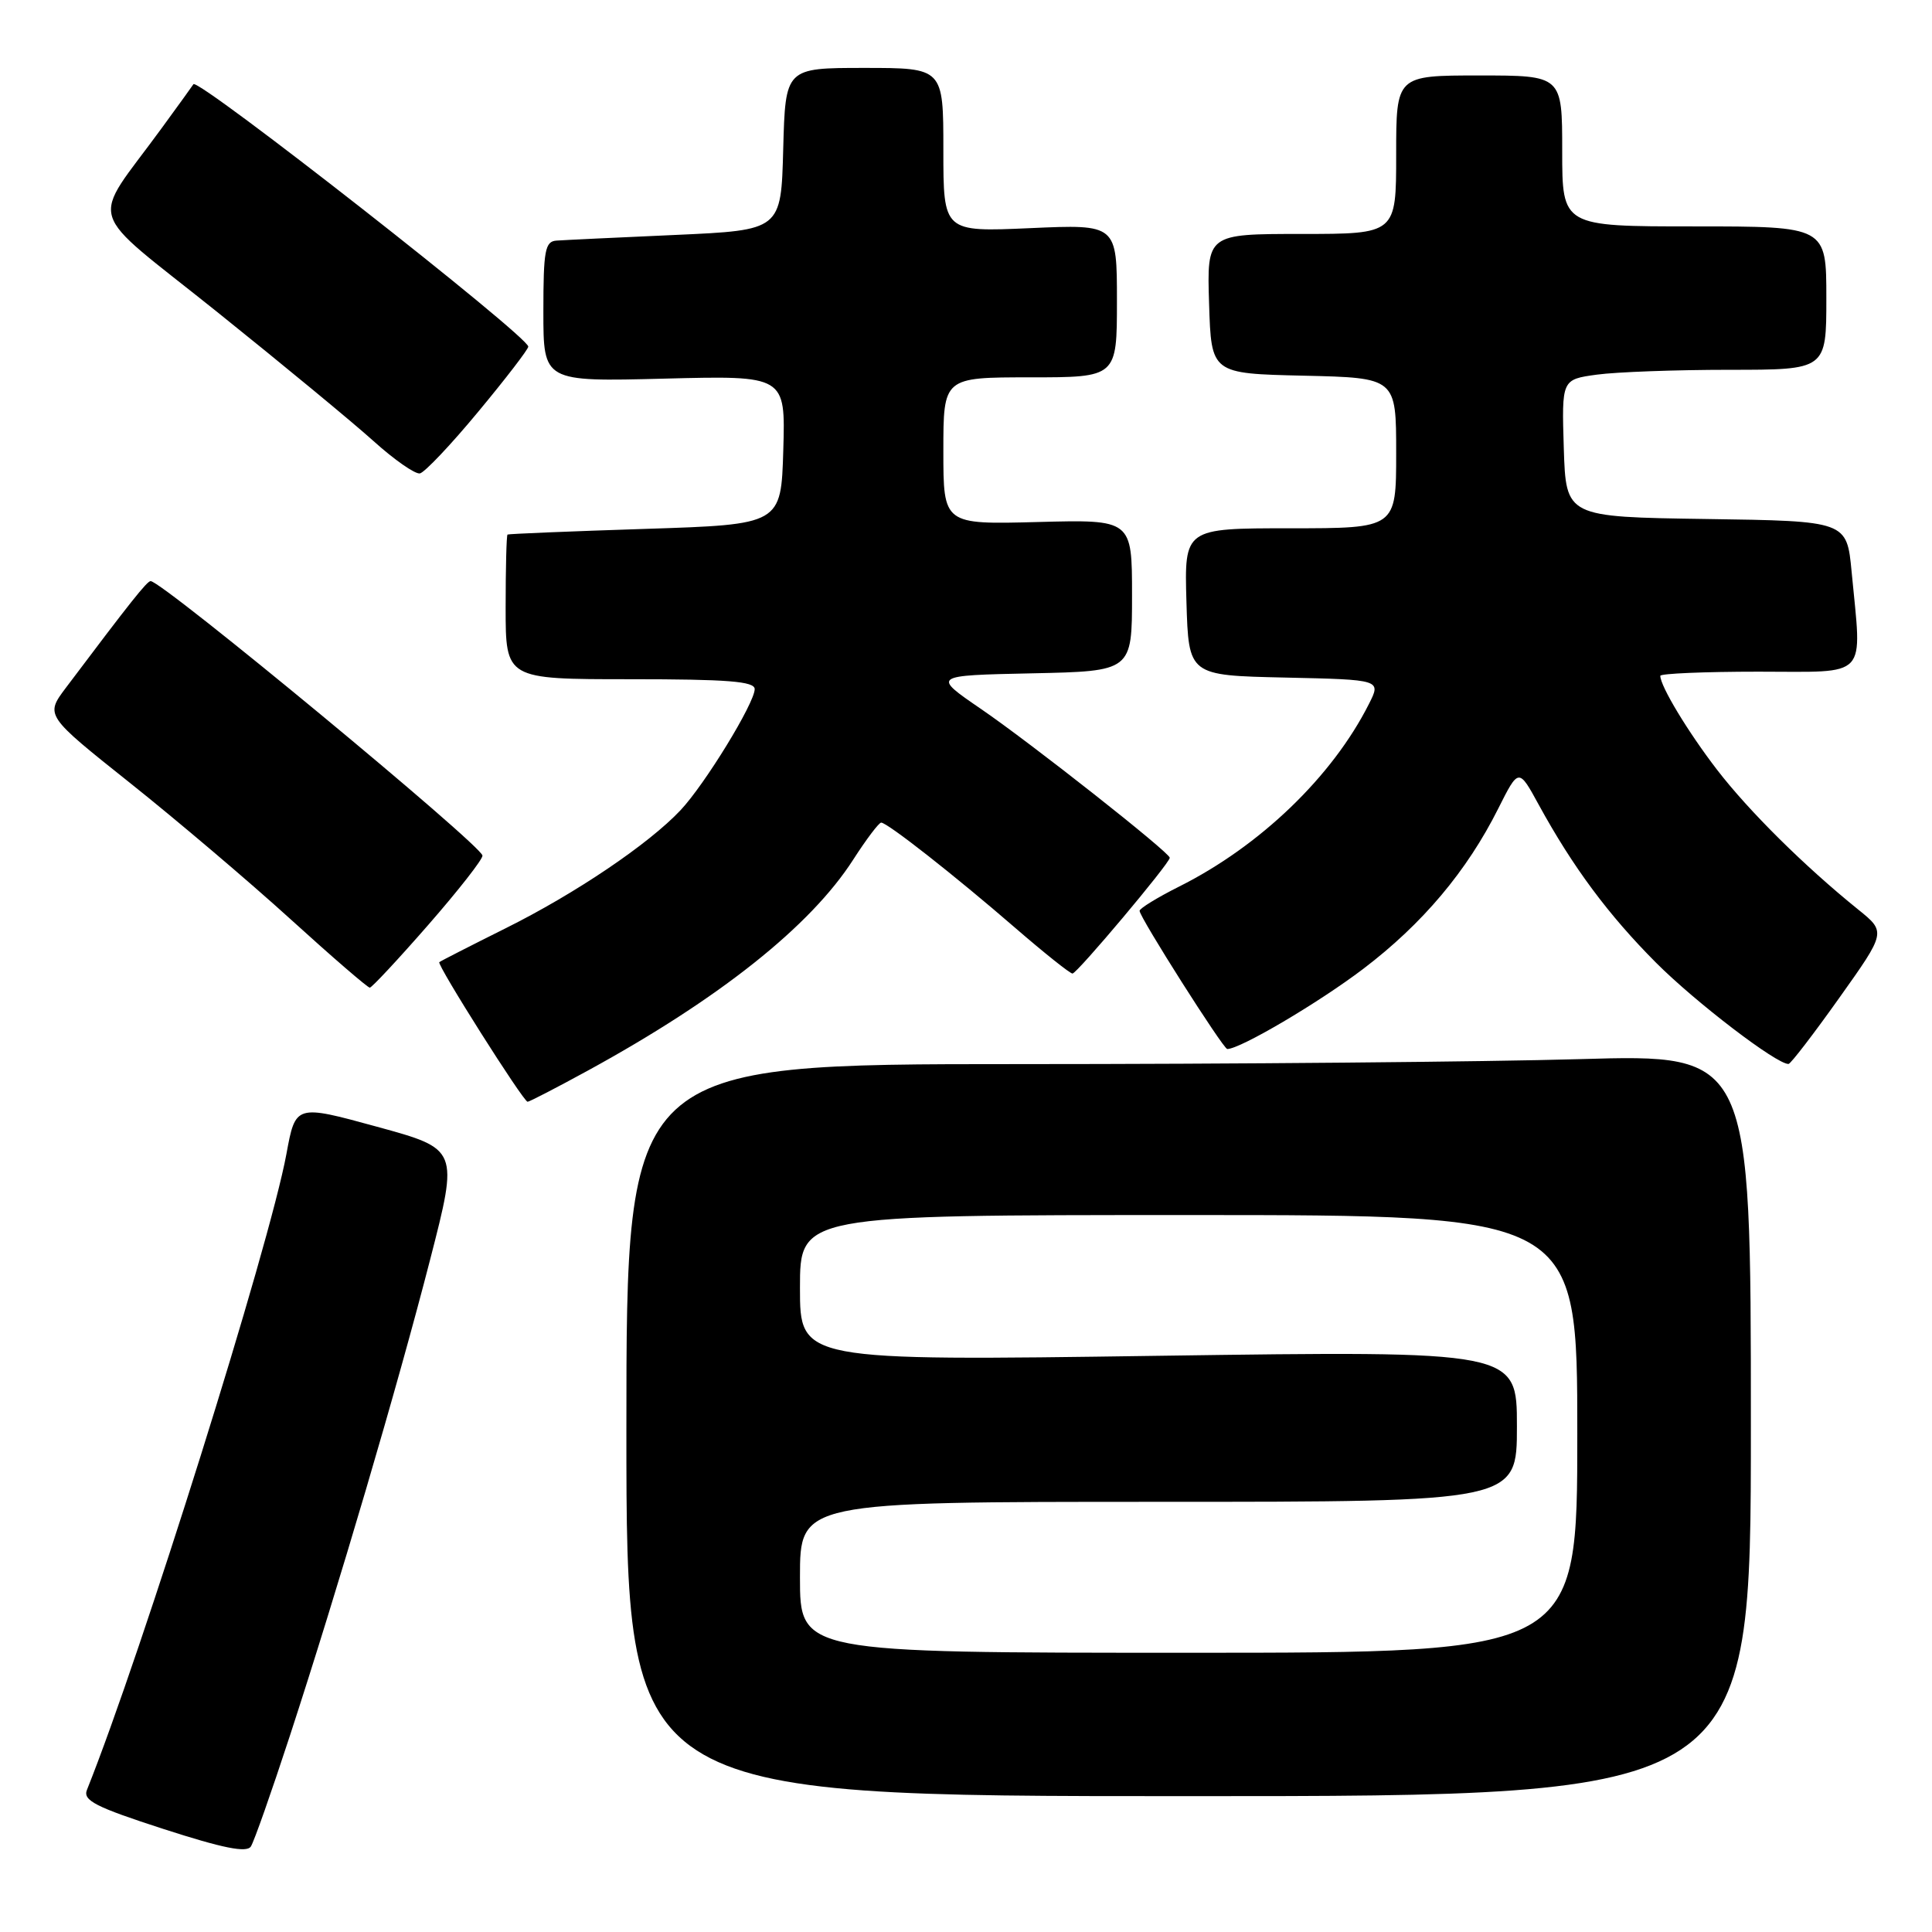 <?xml version="1.0" encoding="UTF-8" standalone="no"?>
<!DOCTYPE svg PUBLIC "-//W3C//DTD SVG 1.1//EN" "http://www.w3.org/Graphics/SVG/1.1/DTD/svg11.dtd" >
<svg xmlns="http://www.w3.org/2000/svg" xmlns:xlink="http://www.w3.org/1999/xlink" version="1.1" viewBox="0 0 256 256">
 <g >
 <path fill="currentColor"
d=" M 38.41 230.00 C 44.80 210.43 52.68 183.68 57.00 166.88 C 60.76 152.26 60.76 152.26 49.96 149.30 C 39.16 146.34 39.16 146.34 37.95 152.92 C 35.70 165.12 18.77 219.08 11.52 237.17 C 10.96 238.57 12.64 239.43 21.66 242.35 C 29.55 244.90 32.68 245.53 33.24 244.67 C 33.66 244.03 35.98 237.43 38.41 230.00 Z  M 232.00 188.84 C 232.00 139.68 232.00 139.68 209.34 140.34 C 196.87 140.70 163.35 141.00 134.84 141.00 C 83.00 141.00 83.00 141.00 83.00 189.50 C 83.00 238.00 83.00 238.00 157.50 238.00 C 232.00 238.00 232.00 238.00 232.00 188.84 Z  M 77.91 141.85 C 95.35 132.31 107.40 122.72 113.06 113.90 C 114.79 111.21 116.46 109.00 116.76 109.00 C 117.58 109.00 126.53 116.03 134.50 122.93 C 138.35 126.26 141.77 128.99 142.11 129.00 C 142.71 129.00 155.00 114.38 155.00 113.66 C 155.00 112.97 136.58 98.45 130.00 93.95 C 123.50 89.50 123.50 89.50 136.75 89.22 C 150.00 88.94 150.00 88.94 150.00 78.89 C 150.00 68.84 150.00 68.84 137.50 69.17 C 125.00 69.50 125.00 69.50 125.00 59.75 C 125.00 50.00 125.00 50.00 136.50 50.00 C 148.00 50.00 148.00 50.00 148.00 39.86 C 148.00 29.72 148.00 29.72 136.50 30.23 C 125.00 30.74 125.00 30.74 125.00 19.87 C 125.00 9.00 125.00 9.00 114.53 9.00 C 104.07 9.00 104.07 9.00 103.78 19.75 C 103.50 30.50 103.50 30.50 89.50 31.13 C 81.80 31.47 74.71 31.81 73.75 31.88 C 72.22 31.98 72.00 33.16 72.00 41.29 C 72.00 50.58 72.00 50.58 88.04 50.17 C 104.08 49.76 104.08 49.76 103.79 59.63 C 103.50 69.50 103.50 69.50 85.50 70.08 C 75.60 70.40 67.39 70.74 67.25 70.83 C 67.11 70.92 67.00 75.28 67.00 80.50 C 67.00 90.00 67.00 90.00 83.50 90.00 C 96.43 90.00 100.00 90.28 100.00 91.31 C 100.00 93.15 93.40 103.93 90.18 107.35 C 85.96 111.84 76.26 118.39 67.00 123.00 C 62.33 125.33 58.37 127.35 58.21 127.49 C 57.85 127.81 69.34 145.97 69.91 145.99 C 70.14 145.99 73.74 144.13 77.91 141.85 Z  M 243.71 132.23 C 249.92 123.50 249.92 123.50 246.21 120.51 C 239.12 114.79 231.73 107.47 227.52 102.00 C 223.66 96.98 220.00 90.92 220.00 89.55 C 220.00 89.25 225.85 89.00 233.00 89.00 C 247.79 89.00 246.71 90.15 245.35 75.77 C 244.71 69.04 244.71 69.04 226.11 68.77 C 207.50 68.50 207.50 68.50 207.21 59.39 C 206.93 50.28 206.93 50.28 211.60 49.64 C 214.18 49.29 222.07 49.00 229.14 49.00 C 242.00 49.00 242.00 49.00 242.00 39.50 C 242.00 30.00 242.00 30.00 224.50 30.00 C 207.00 30.00 207.00 30.00 207.00 20.00 C 207.00 10.00 207.00 10.00 196.00 10.00 C 185.00 10.00 185.00 10.00 185.00 20.50 C 185.00 31.00 185.00 31.00 172.46 31.00 C 159.92 31.00 159.92 31.00 160.21 40.25 C 160.50 49.50 160.50 49.50 172.75 49.78 C 185.00 50.06 185.00 50.06 185.00 60.03 C 185.00 70.00 185.00 70.00 170.96 70.00 C 156.93 70.00 156.93 70.00 157.21 79.75 C 157.50 89.50 157.50 89.50 170.26 89.78 C 183.02 90.06 183.02 90.06 181.39 93.28 C 176.54 102.90 166.97 112.10 156.25 117.47 C 153.36 118.92 151.00 120.37 151.00 120.69 C 151.00 121.54 162.09 139.00 162.62 139.00 C 164.33 139.00 174.71 132.88 180.65 128.37 C 188.48 122.42 194.38 115.42 198.53 107.13 C 201.23 101.76 201.23 101.76 203.89 106.63 C 208.41 114.89 213.13 121.24 219.44 127.57 C 224.67 132.81 235.43 141.04 236.99 140.98 C 237.27 140.97 240.30 137.03 243.71 132.23 Z  M 56.75 122.55 C 60.74 117.98 63.97 113.86 63.93 113.37 C 63.83 112.01 21.53 77.01 19.96 77.00 C 19.48 77.00 17.32 79.72 8.74 91.12 C 5.98 94.79 5.98 94.79 17.26 103.77 C 23.46 108.71 33.03 116.83 38.52 121.82 C 44.01 126.81 48.73 130.88 49.00 130.87 C 49.27 130.86 52.76 127.12 56.75 122.55 Z  M 63.39 54.53 C 67.03 50.15 70.00 46.28 70.00 45.93 C 70.00 44.56 26.21 10.25 25.63 11.16 C 25.52 11.35 23.62 13.97 21.41 17.00 C 11.89 30.06 10.99 27.08 28.78 41.34 C 37.42 48.27 46.75 55.97 49.50 58.45 C 52.25 60.93 55.01 62.85 55.64 62.73 C 56.27 62.60 59.76 58.92 63.39 54.53 Z  M 106.00 209.00 C 106.00 199.00 106.00 199.00 153.50 199.00 C 201.00 199.00 201.00 199.00 201.00 188.99 C 201.00 178.98 201.00 178.98 153.50 179.65 C 106.00 180.33 106.00 180.33 106.00 170.66 C 106.00 161.00 106.00 161.00 157.50 161.00 C 209.00 161.00 209.00 161.00 209.00 190.00 C 209.00 219.00 209.00 219.00 157.50 219.00 C 106.00 219.00 106.00 219.00 106.00 209.00 Z "/>
</g>
</svg>